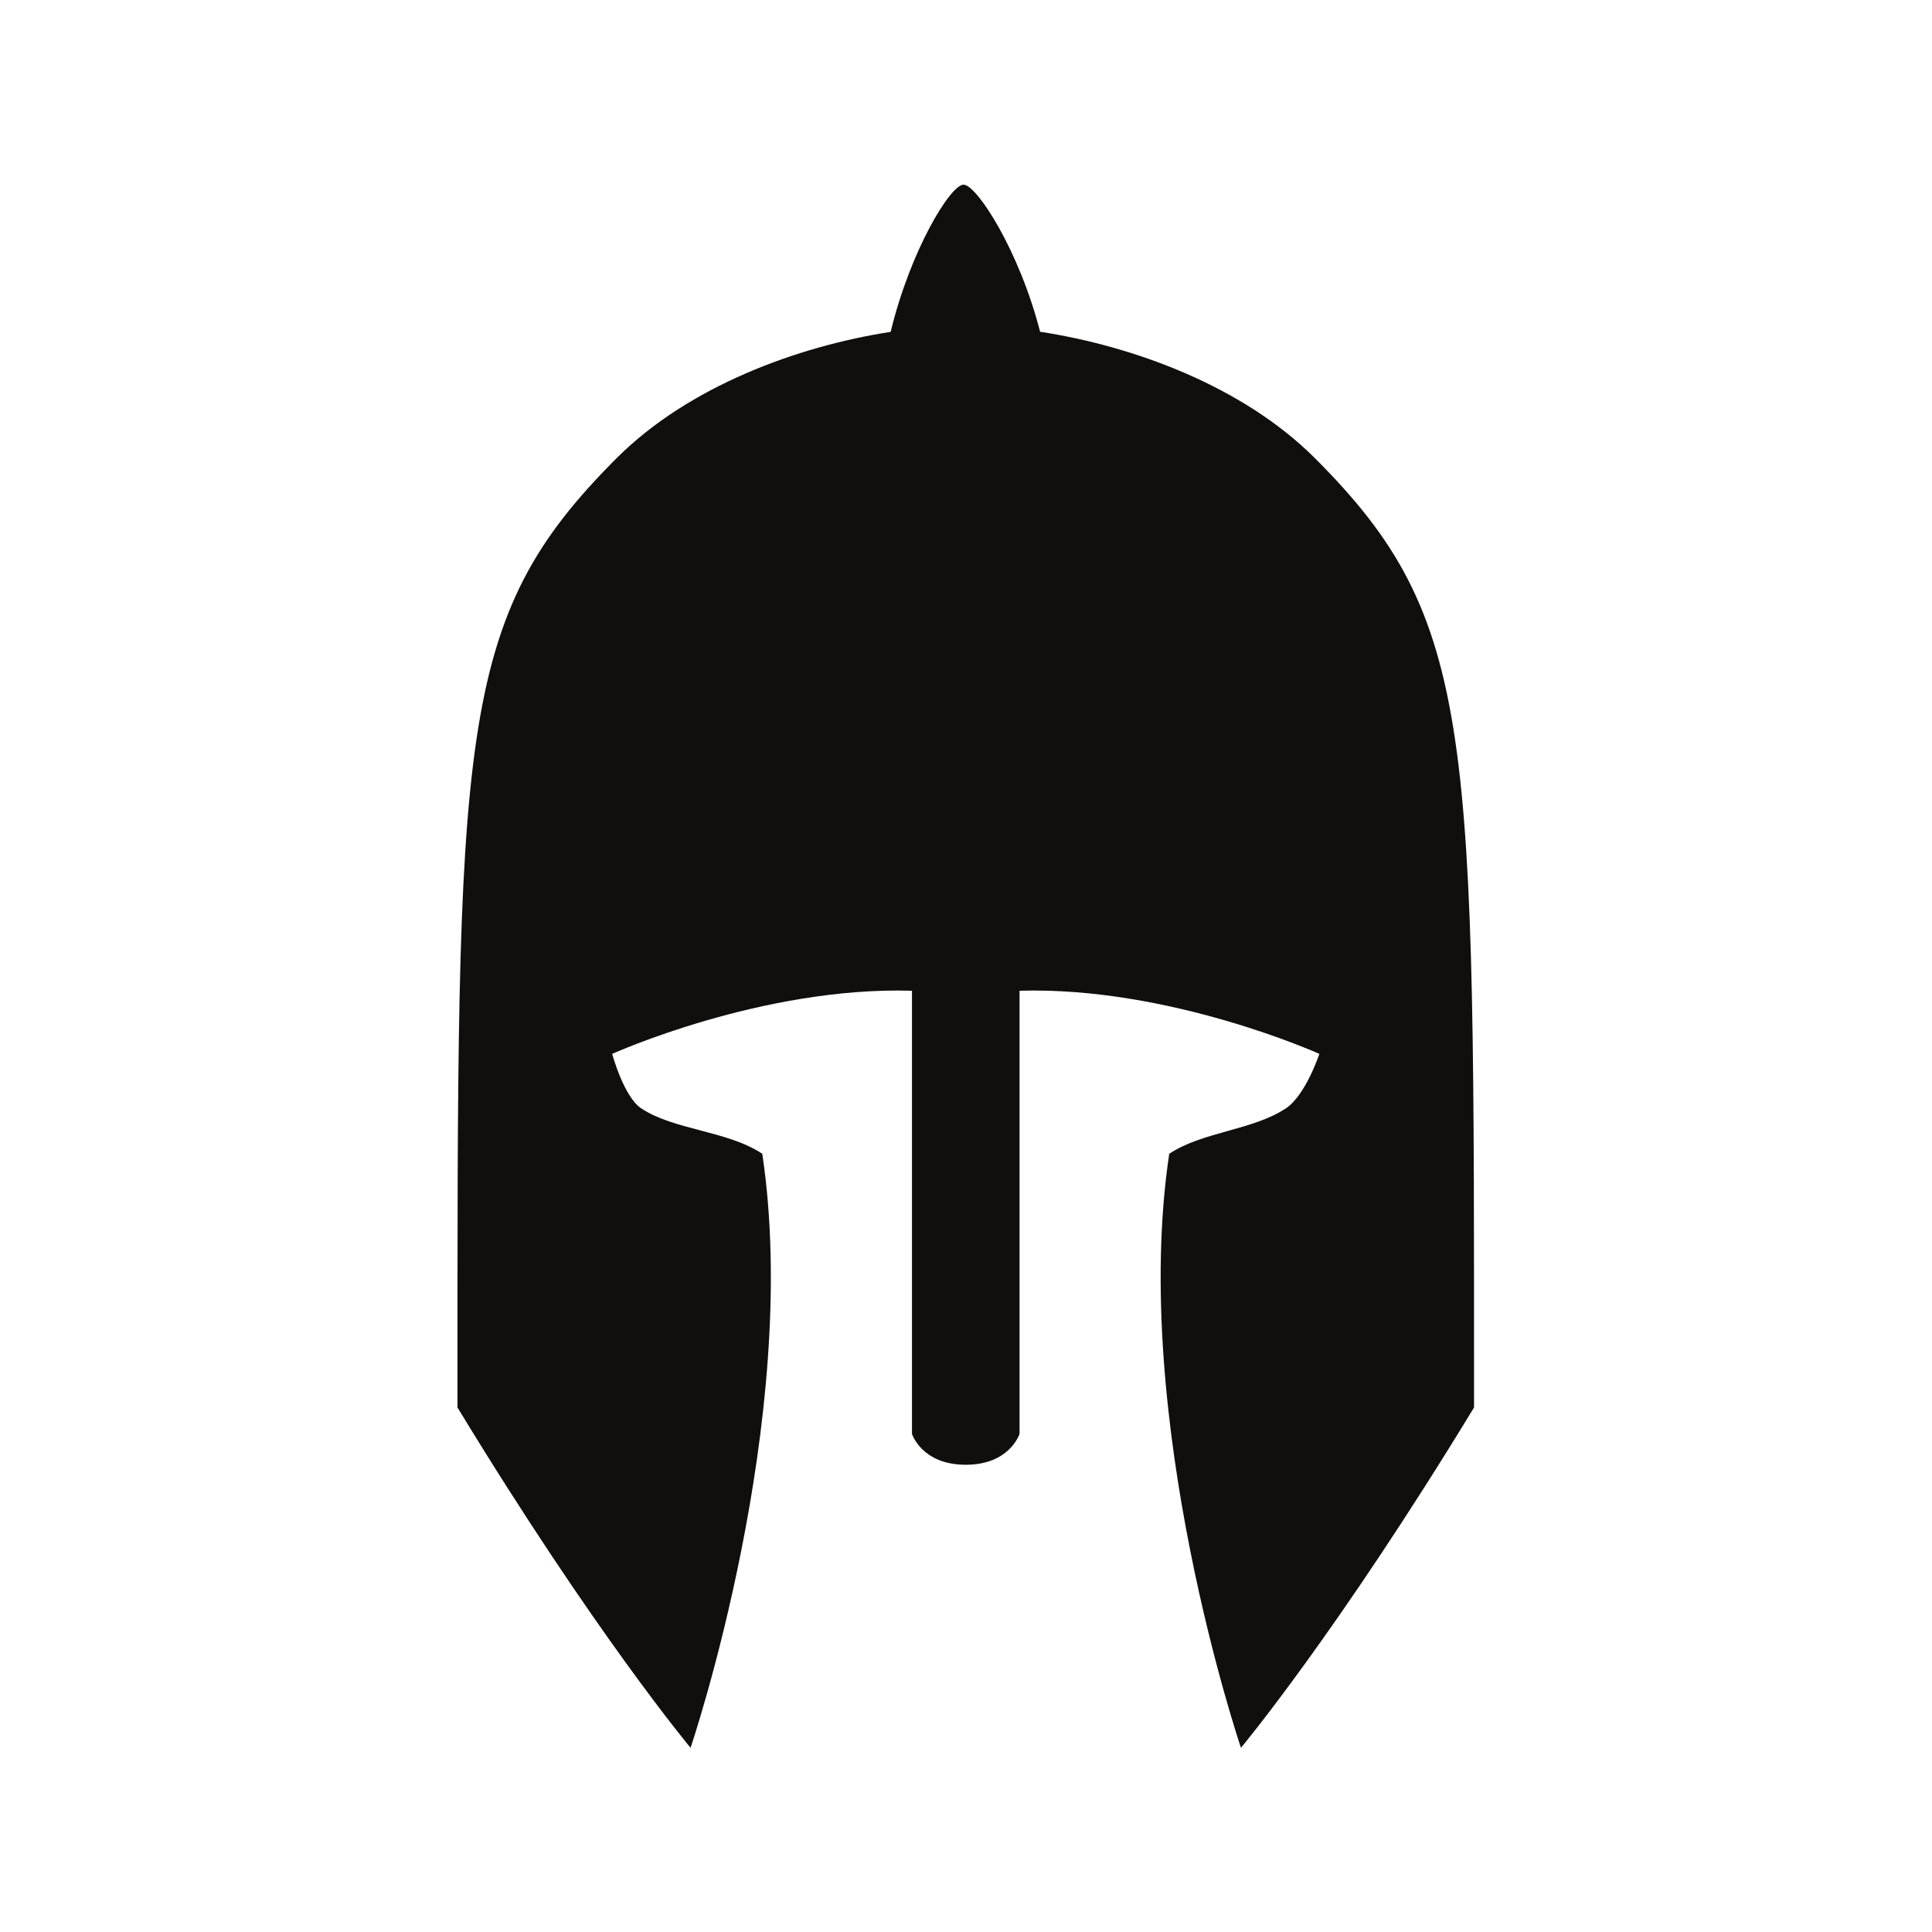 <?xml version="1.0" encoding="UTF-8" standalone="no"?>
<svg
   xmlns:dc="http://purl.org/dc/elements/1.1/"
   xmlns:cc="http://creativecommons.org/ns#"
   xmlns:rdf="http://www.w3.org/1999/02/22-rdf-syntax-ns#"
   xmlns:svg="http://www.w3.org/2000/svg"
   xmlns="http://www.w3.org/2000/svg"
   viewBox="0 0 800 800"
   height="800"
   width="800"
   xml:space="preserve"
   id="svg2"
   version="1.1"><defs
     id="defs6"><clipPath
       id="clipPath18"
       clipPathUnits="userSpaceOnUse"><path
         id="path16"
         d="M 0,600 H 600 V 0 H 0 Z" /></clipPath></defs><g
     transform="matrix(1.333,0,0,-1.333,0,800)"
     id="g10"><g
       id="g12"><g
         clip-path="url(#clipPath18)"
         id="g14"><g
           transform="translate(408.466,457.817)"
           id="g20"><path
             id="path22"
             style="fill:#100f0d;fill-opacity:1;fill-rule:nonzero;stroke:none"
             d="m 0,0 c -22.434,22.434 -56.479,34.854 -85.371,39.28 -6.493,25.291 -19.694,45.683 -23.781,45.683 -4.088,0 -16.54,-20.438 -22.641,-45.718 -28.842,-4.457 -62.765,-16.872 -85.138,-39.245 -50.231,-50.231 -49.426,-84.813 -49.426,-294.878 42.561,-70.022 72.404,-105.72 72.404,-105.72 0,0 34.637,102.145 22.279,184.524 -10.779,7.186 -27.416,7.33 -37.63,14.124 -5.396,3.59 -9,16.91 -9,16.91 0,0 46.45,20.988 93.131,19.615 v -137.637 c 0,0 2.978,-9.612 16.707,-9.612 13.73,0 16.707,9.612 16.707,9.612 v 137.637 c 46.682,1.373 93.132,-19.615 93.132,-19.615 0,0 -4.228,-12.816 -10.383,-16.91 -10.282,-6.84 -25.941,-7.254 -36.248,-14.124 -12.356,-82.379 22.279,-184.524 22.279,-184.524 0,0 29.843,35.698 72.406,105.72 C 49.427,-84.813 50.23,-50.231 0,0" /></g></g></g></g></svg>